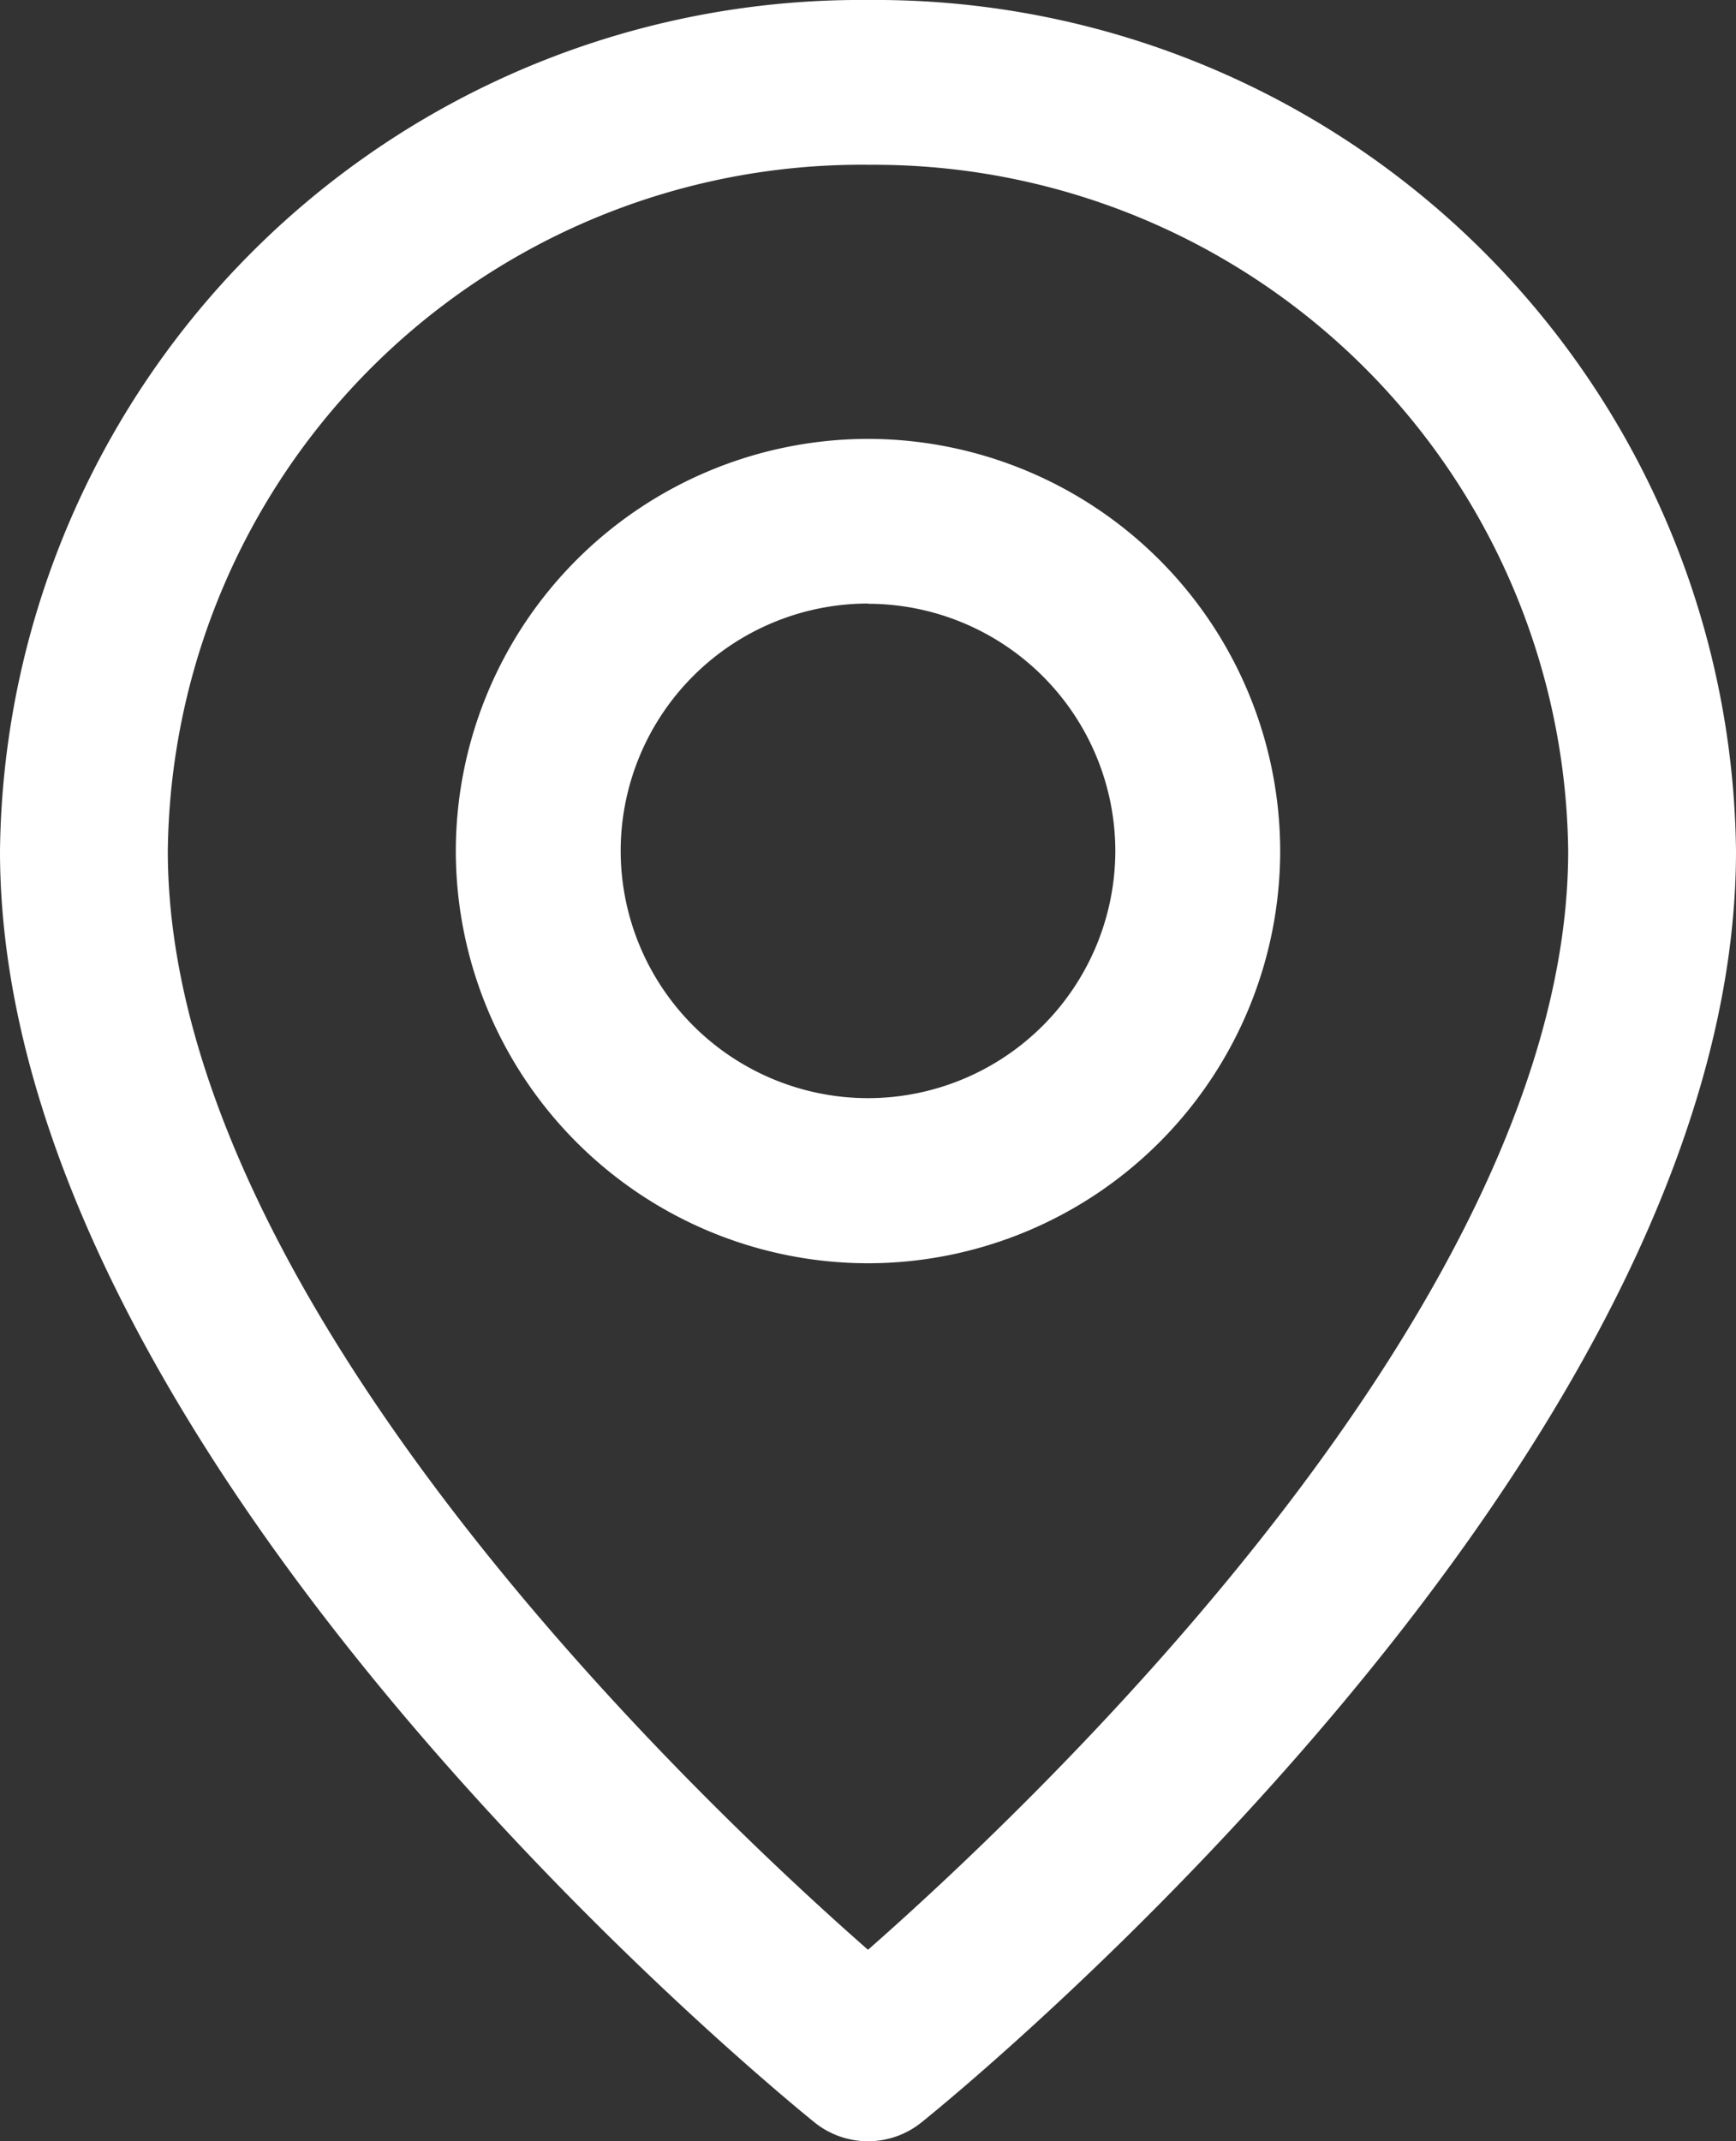 <svg xmlns="http://www.w3.org/2000/svg" width="30" height="37" viewBox="0 0 30 37">
  <rect x="0" y="0" width="30" height="37" fill="#333333" stroke="none"/>
  <defs>
    <style>
      .cls-1 {
        fill: #fff;
      }
    </style>
  </defs>
  <g id="ic" transform="translate(11942 10056)">
    <path id="패스_1718" data-name="패스 1718" class="cls-1" d="M-545.57,2288.263a7.131,7.131,0,0,1-7.123-7.122,7.131,7.131,0,0,1,7.123-7.123,7.131,7.131,0,0,1,7.123,7.123A7.131,7.131,0,0,1-545.57,2288.263Zm0-11.4a4.278,4.278,0,0,0-4.274,4.274,4.278,4.278,0,0,0,4.274,4.273,4.278,4.278,0,0,0,4.274-4.273A4.278,4.278,0,0,0-545.57,2276.867Z" transform="translate(-11381.43 -12322.434)"/>
    <path id="패스_1719" data-name="패스 1719" class="cls-1" d="M-544.359,2304.352a1.47,1.47,0,0,1-.921-.323c-.575-.464-14.079-11.458-14.079-21.971a14.872,14.872,0,0,1,15-14.706,14.872,14.872,0,0,1,15,14.706c0,10.513-13.5,21.508-14.079,21.971A1.469,1.469,0,0,1-544.359,2304.352Zm0-34.153a11.993,11.993,0,0,0-12.1,11.859c0,7.726,9.125,16.374,12.1,18.986,2.972-2.614,12.1-11.272,12.1-18.986A11.993,11.993,0,0,0-544.359,2270.2Z" transform="translate(-11382.641 -12323.352)"/>
  </g>
</svg>
